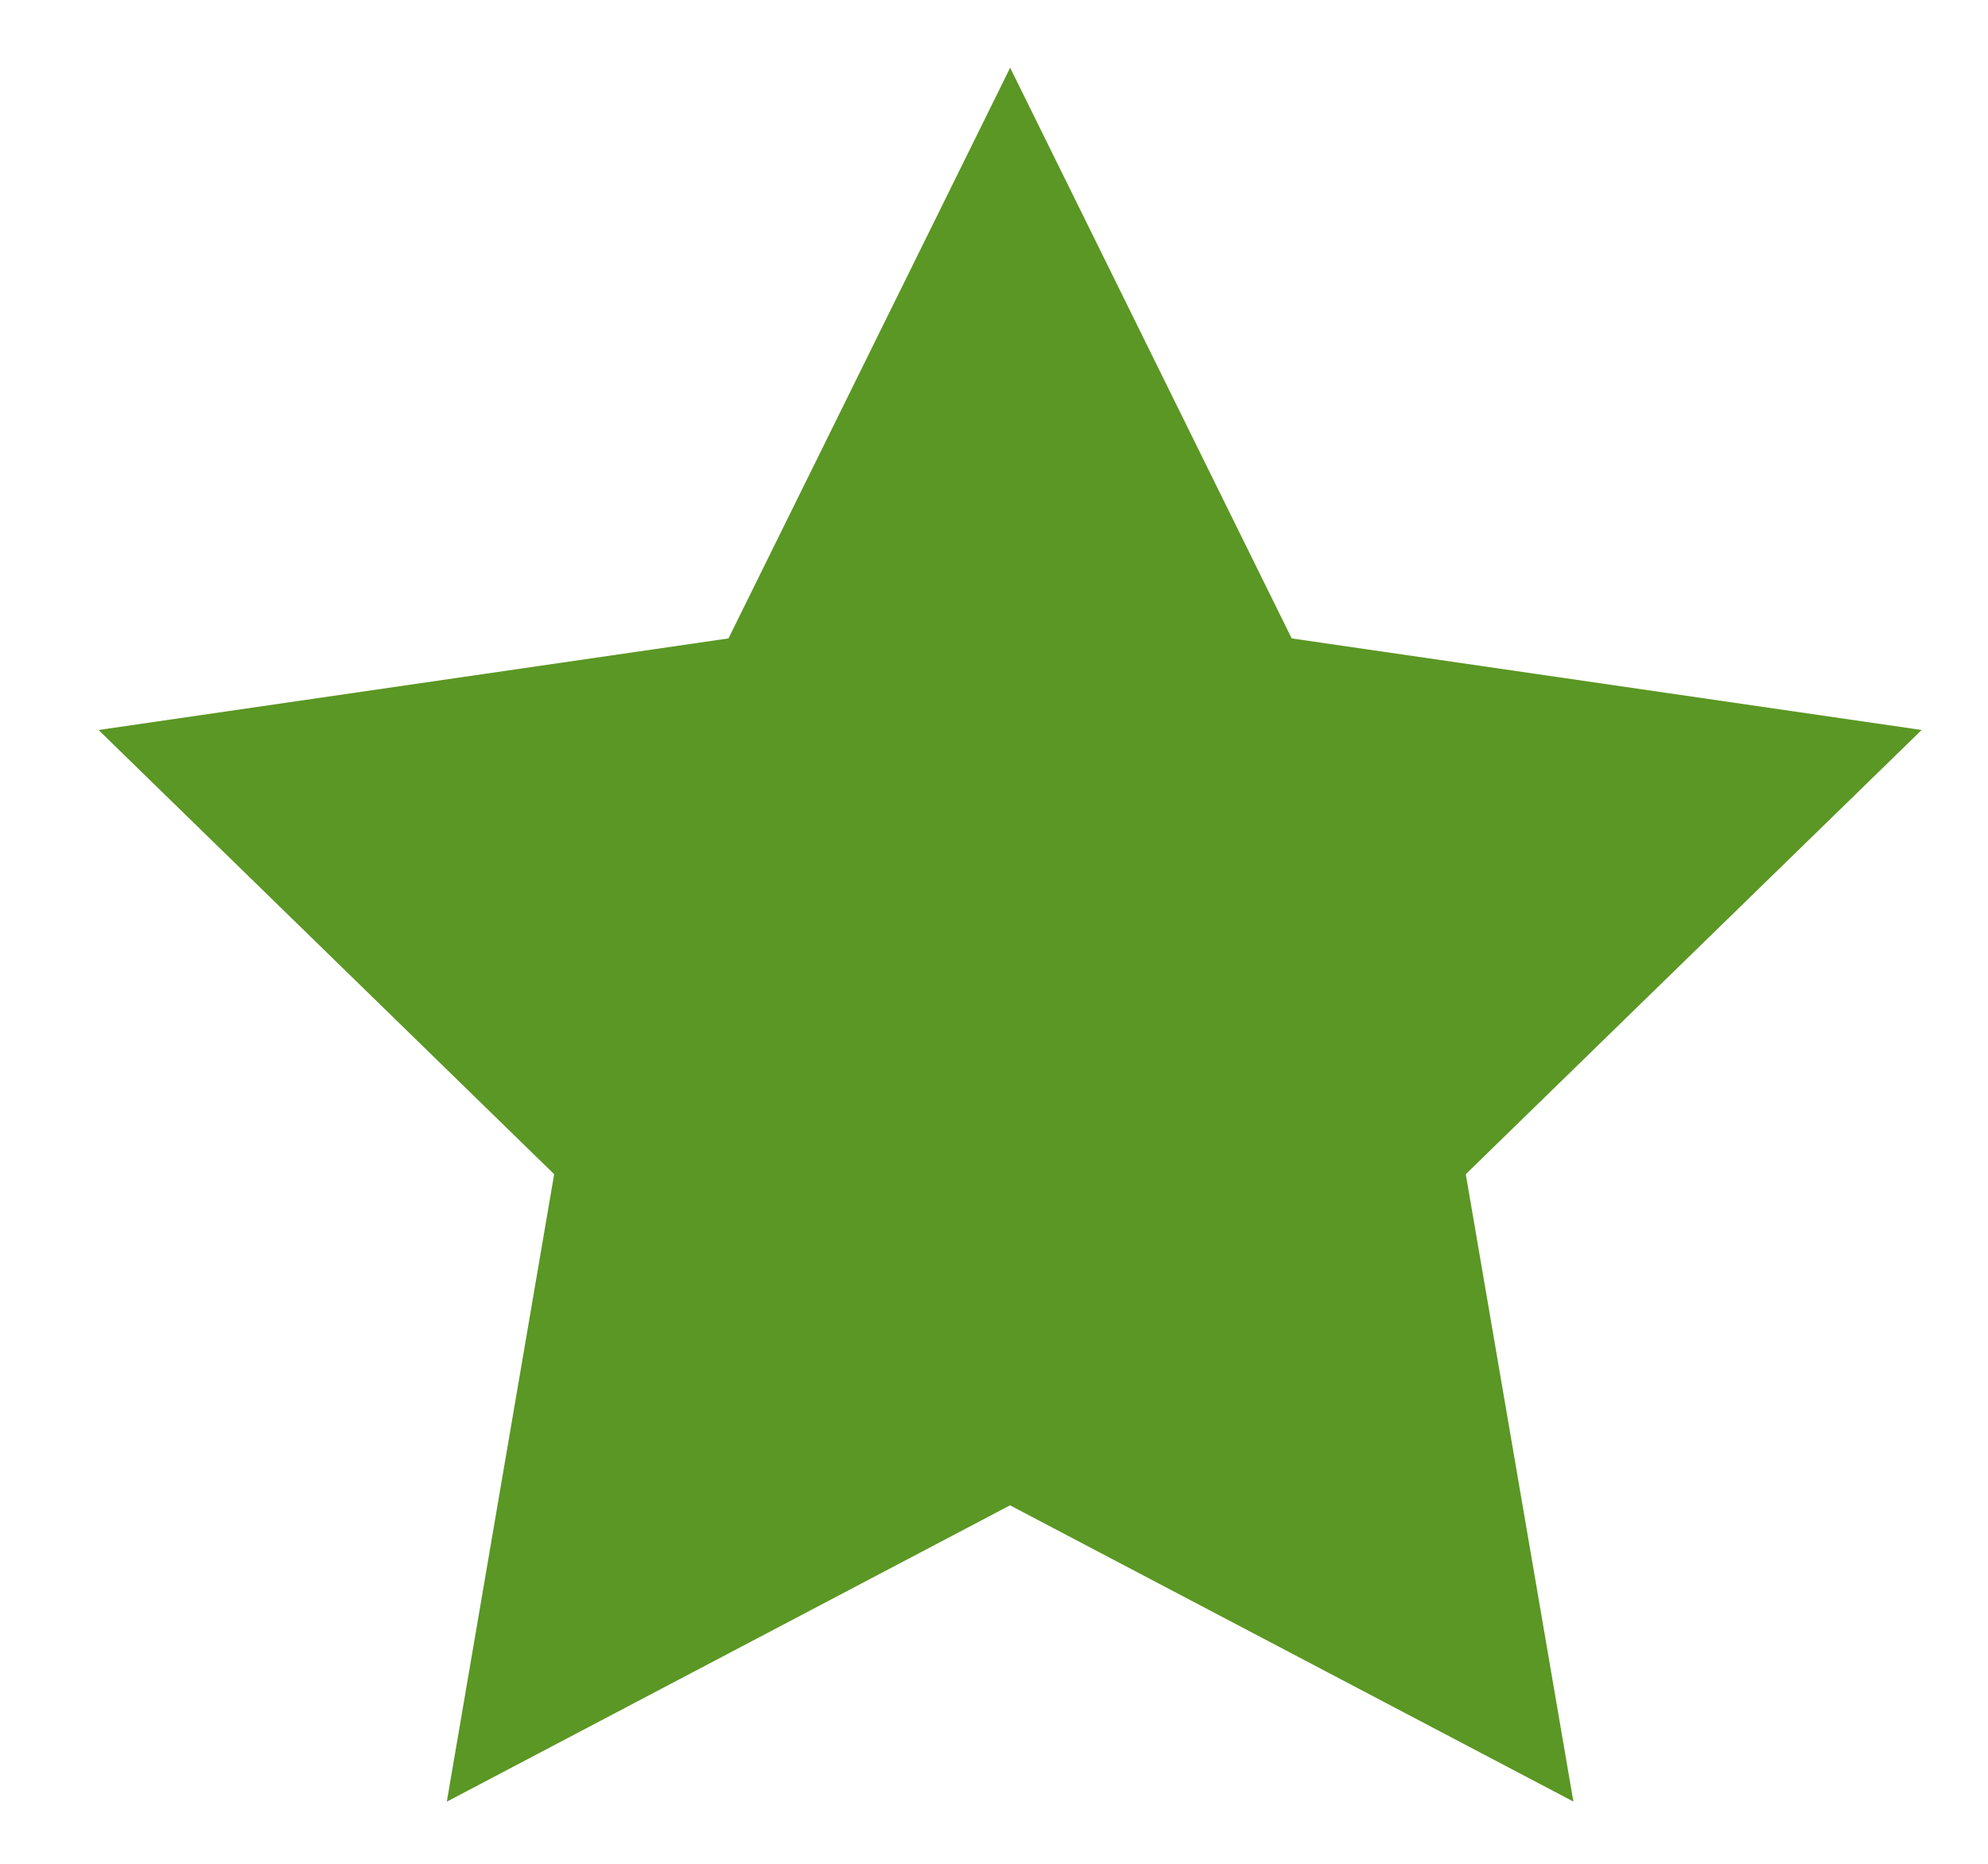 <svg fill="none" height="15" width="16" xmlns="http://www.w3.org/2000/svg"><path d="M8.13.545l2.266 4.593 5.07.737-3.669 3.575.866 5.049-4.534-2.384L3.596 14.5l.864-5.05L.793 5.875l5.07-.737z" fill="#5b9724"/></svg>